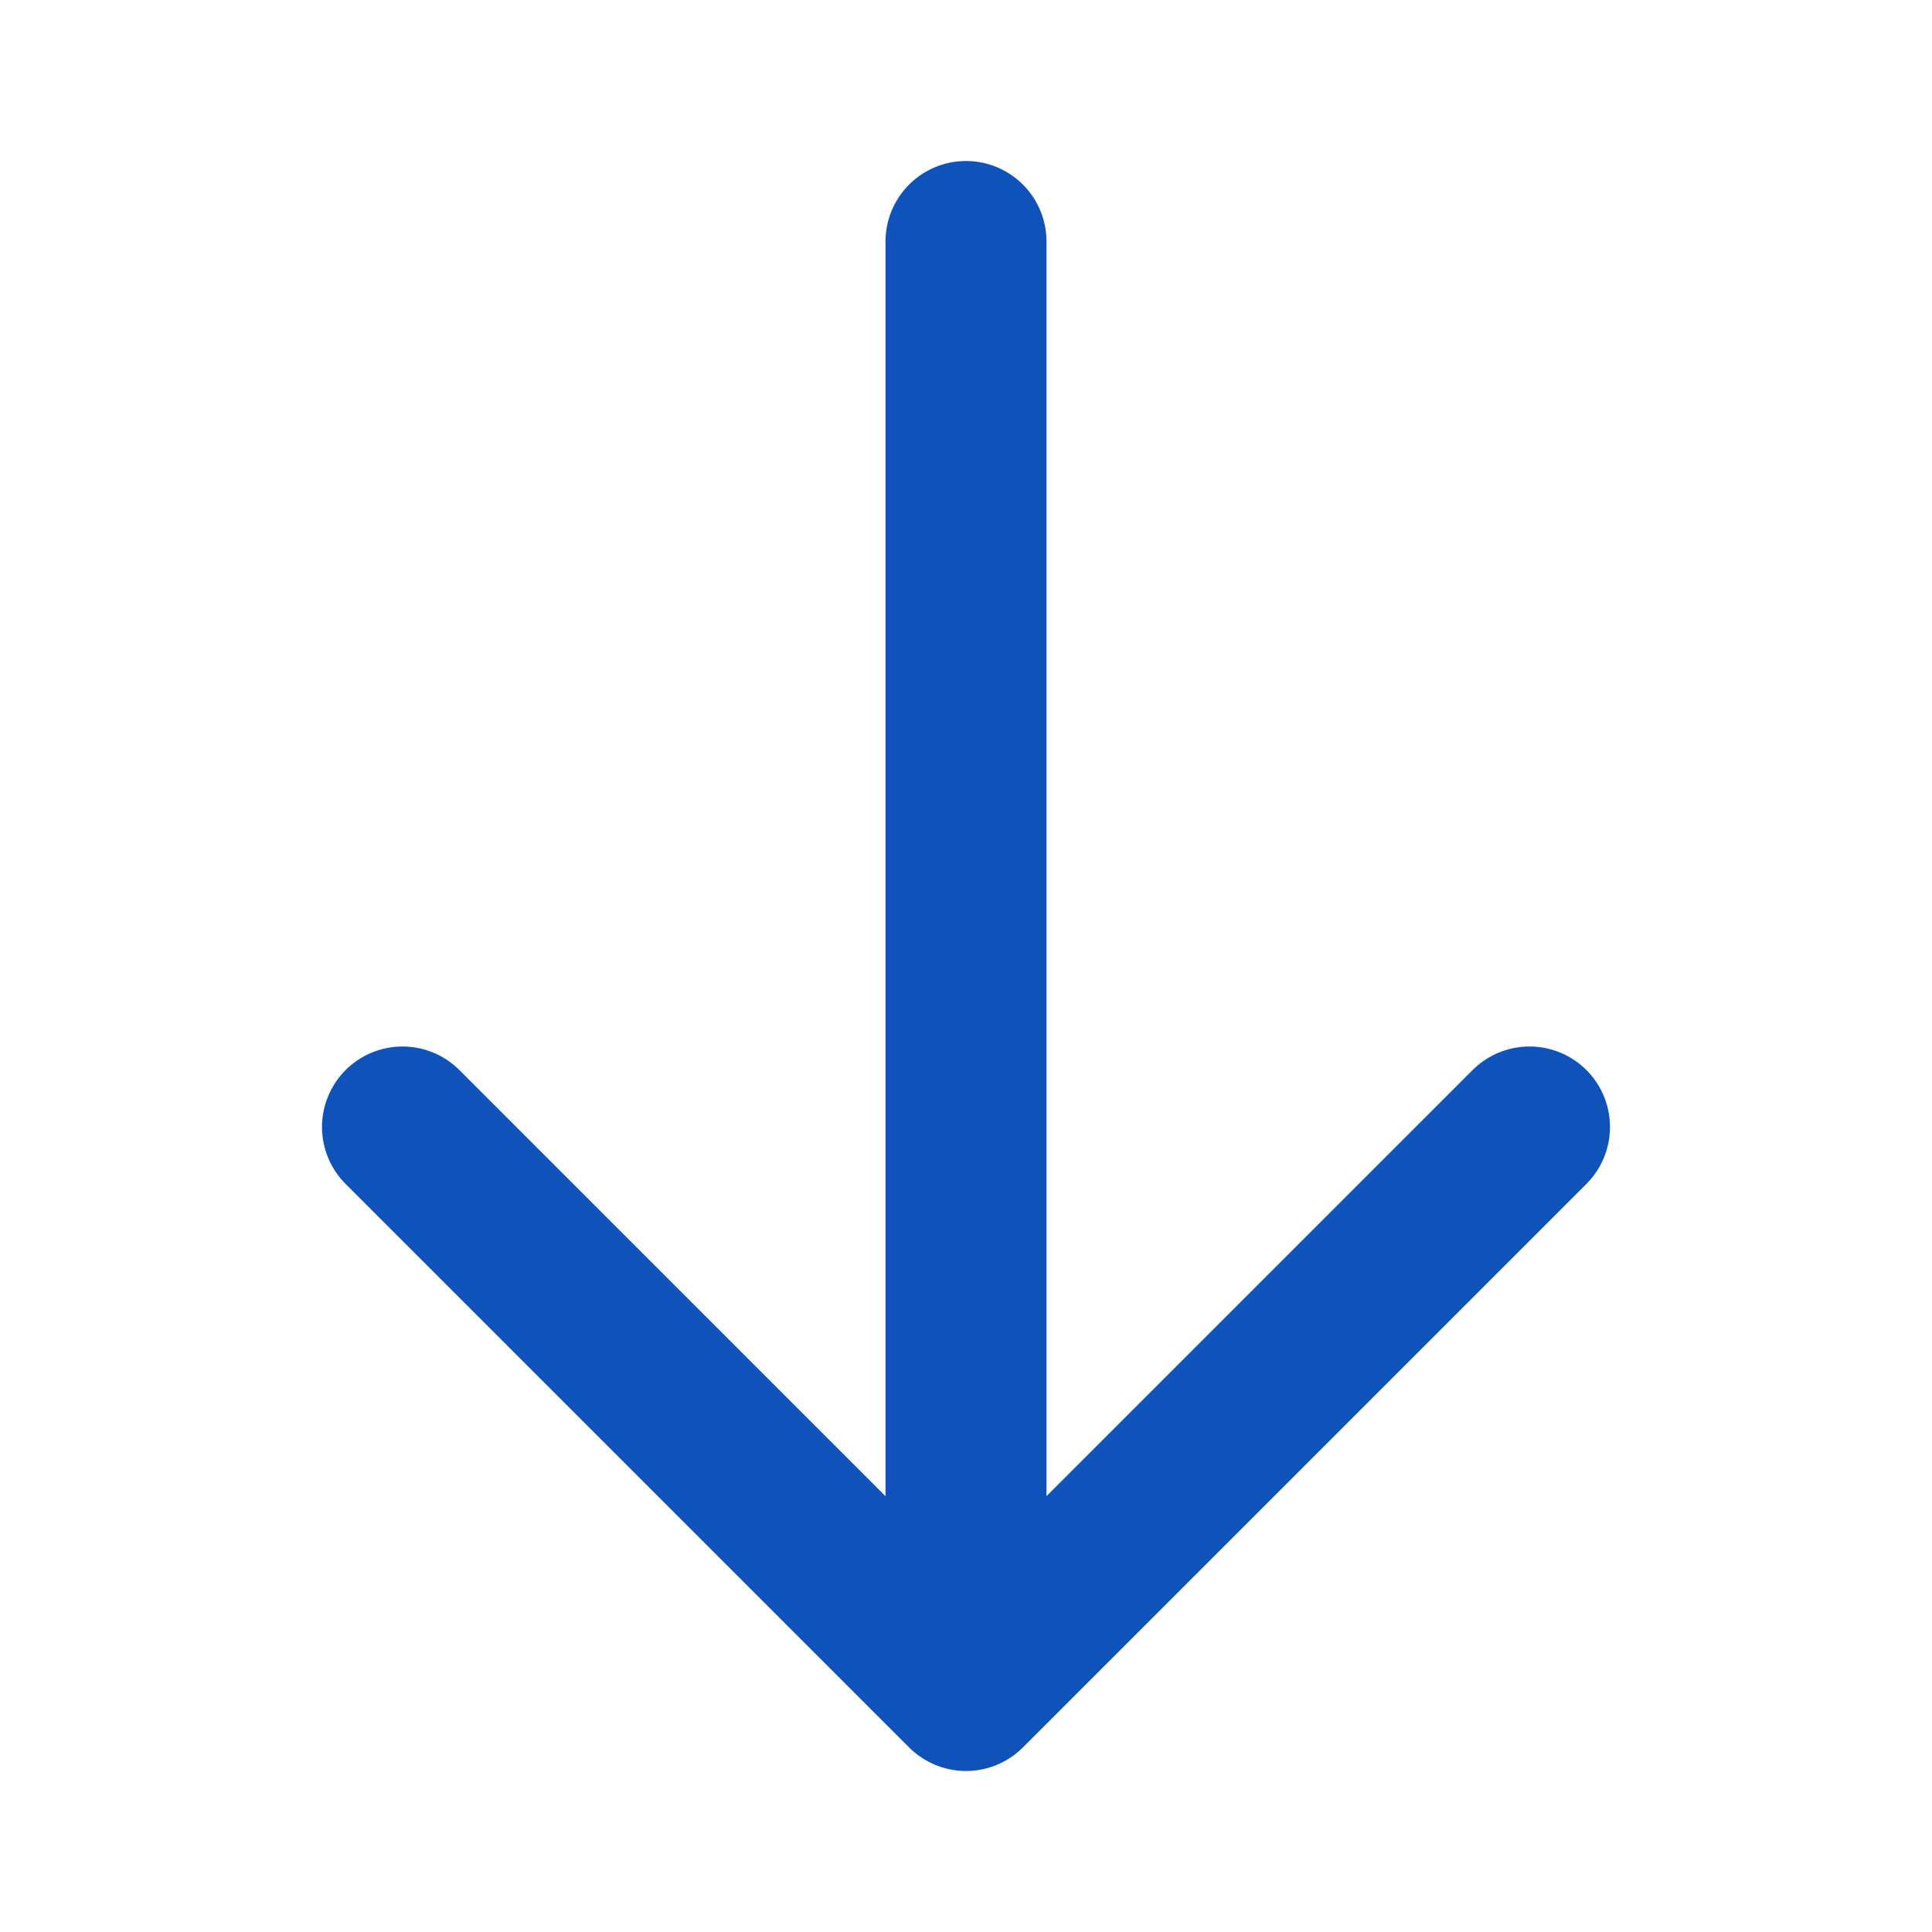 <svg width="24" height="24" viewBox="0 0 24 24" fill="none" xmlns="http://www.w3.org/2000/svg">
<path d="M19 14L12 21M12 21L5 14M12 21L12 3" stroke="#0F52BA" stroke-width="2" stroke-linecap="round" stroke-linejoin="round"/>
</svg>
